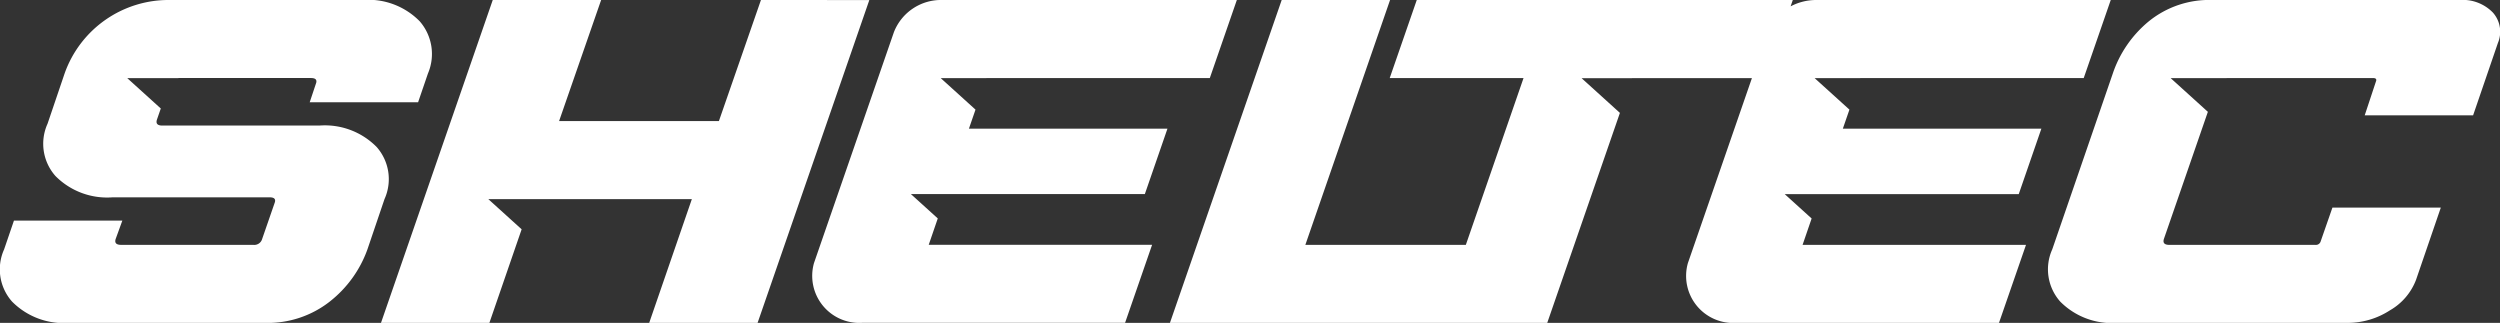 <svg xmlns="http://www.w3.org/2000/svg" width="138.114" height="17.837" viewBox="0 0 138.114 17.837" fill="#FFF">
  <rect x="0" y="0" width="138.114" height="17.837" fill="#333333" stroke="none"/>
  <path id="Sheltec_logo" data-name="Sheltec logo" d="M1576.913,546.334a2.32,2.32,0,0,0-1.834-.694h-13.656a5.3,5.3,0,0,0-3.518,1.177,6.366,6.366,0,0,0-1.991,2.886l-3.343,9.711a2.683,2.683,0,0,0,.438,2.886,4.014,4.014,0,0,0,3.157,1.177h12.74a4.277,4.277,0,0,0,2.321-.694,3.29,3.29,0,0,0,1.441-1.685l1.368-3.988h-5.988l-.647,1.858a.274.274,0,0,1-.3.2h-8.065c-.265,0-.366-.107-.3-.322l2.431-7.028-2.054-1.86h3.059c.018,0,.034-.006.053-.006h8.066q.244,0,.157.2l-.616,1.858h5.988l1.367-3.988A1.593,1.593,0,0,0,1576.913,546.334Zm-95.682-.694-2.323,6.689h-8.829l2.323-6.689h-5.988l-6.174,17.837h5.988l1.782-5.169-1.84-1.666h2.414v0h8.829l-2.357,6.838h5.988l6.174-17.837Zm21.207,10.727,1.25-3.617H1492.72l.364-1.054-1.92-1.739h2.522l0-.006h12.343l1.493-4.311h-16.268a2.793,2.793,0,0,0-2.68,1.783l-4.413,12.75a2.6,2.6,0,0,0,2.68,3.3h14.507l1.493-4.31H1490.5l.5-1.456-1.485-1.345h12.917Zm-42.444-2.613a4.016,4.016,0,0,0-3.158-1.177h-8.676q-.4,0-.3-.322l.215-.621-1.852-1.677h2.794c.018,0,.033-.006.053-.006h7.3q.4,0,.271.322l-.339,1.016h5.988l.543-1.586a2.747,2.747,0,0,0-.453-2.886,3.967,3.967,0,0,0-3.143-1.177h-10.662a6.09,6.09,0,0,0-5.815,4.063l-.942,2.775a2.683,2.683,0,0,0,.438,2.886,4.013,4.013,0,0,0,3.157,1.177h8.676q.4,0,.271.322l-.686,1.982a.452.452,0,0,1-.493.322h-7.3q-.4,0-.3-.322l.369-1.016h-5.988l-.542,1.586a2.683,2.683,0,0,0,.438,2.886,4.013,4.013,0,0,0,3.157,1.177h10.815a5.548,5.548,0,0,0,3.579-1.177,6.41,6.41,0,0,0,2.083-2.886l.942-2.775A2.684,2.684,0,0,0,1459.994,553.753Zm90.724,2.613,1.25-3.617H1541l.365-1.054-1.921-1.739h2.522l0-.006h12.343l1.493-4.311h-16.267a3.026,3.026,0,0,0-1.42.351l.121-.351h-20.774l-1.494,4.311h7.393l-3.188,9.216h-8.866l4.68-13.527H1510l-6.174,17.837h20.844l4.015-11.6-2.115-1.916h2.778l0-.006h6.63l-3.538,10.222a2.6,2.6,0,0,0,2.68,3.3h14.507l1.493-4.31h-12.343l.5-1.456-1.485-1.345h12.917Z" transform="translate(-1439.192 -545.64)"/>
</svg>
